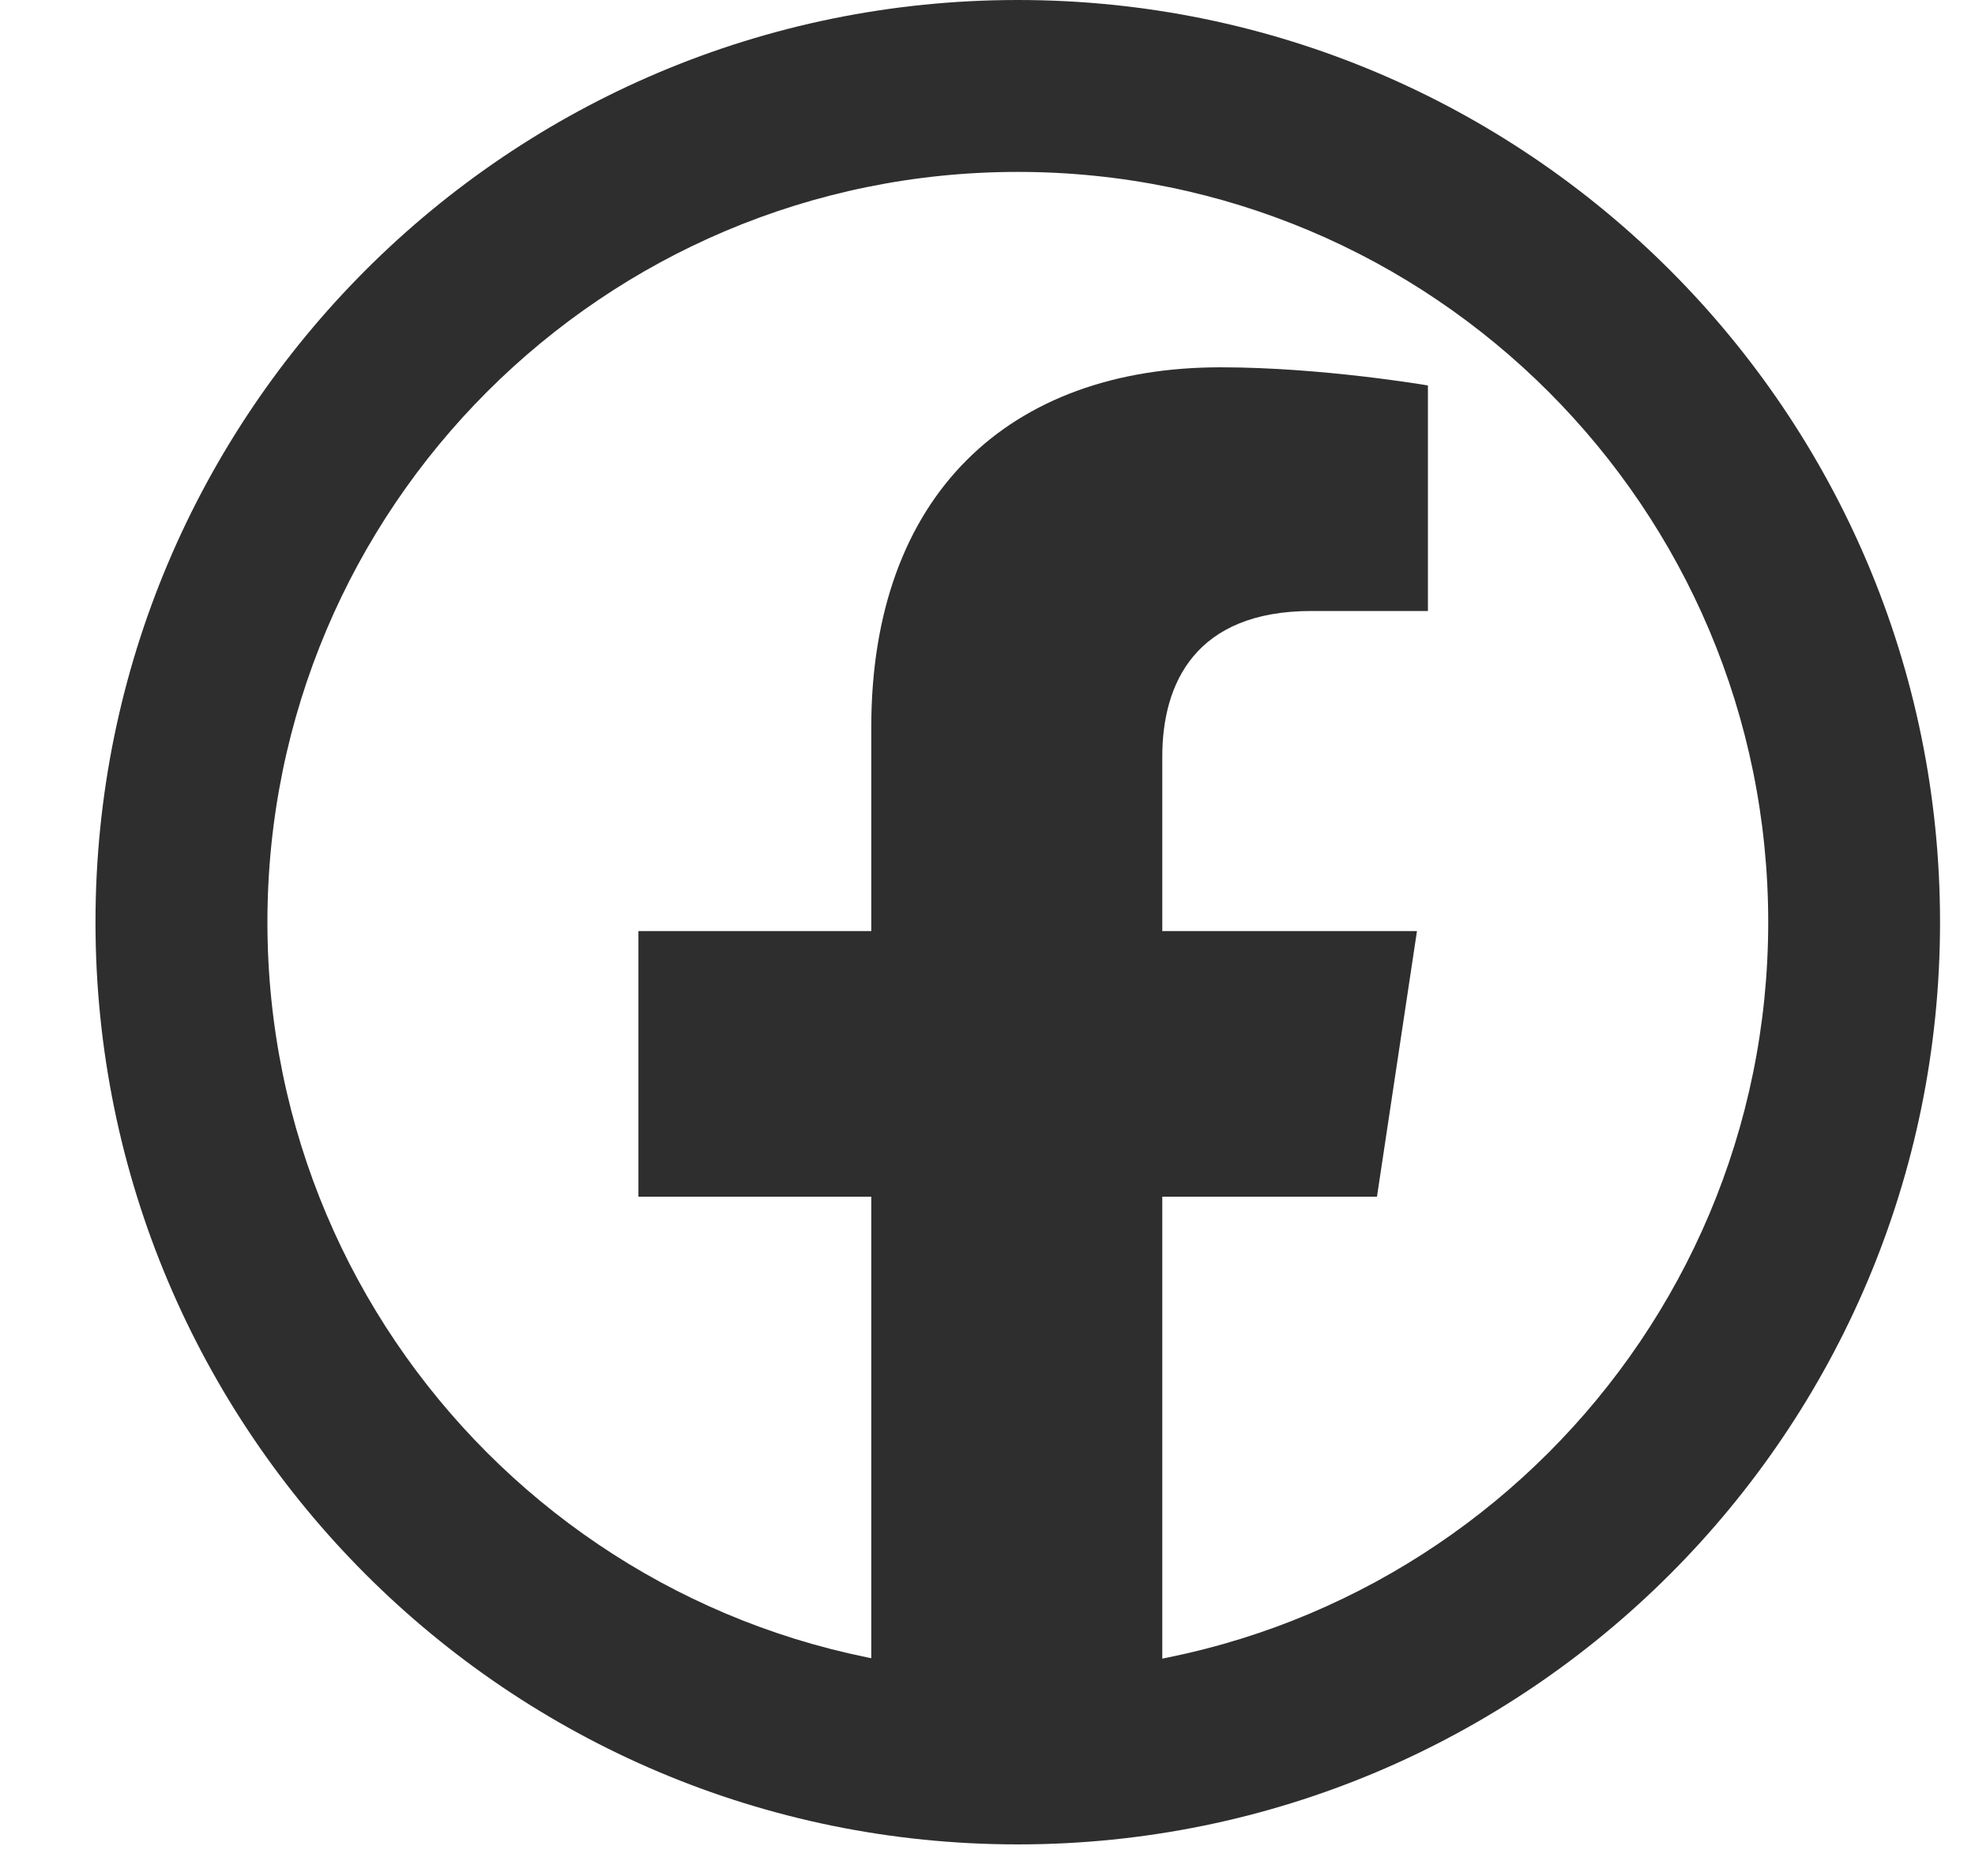 <svg width="20" height="19" viewBox="0 0 20 19" fill="none" xmlns="http://www.w3.org/2000/svg">
<path fill-rule="evenodd" clip-rule="evenodd" d="M10.307 16.939C14.504 16.939 17.906 13.537 17.906 9.34C17.906 5.143 14.504 1.741 10.307 1.741C6.11 1.741 2.708 5.143 2.708 9.34C2.708 13.537 6.11 16.939 10.307 16.939ZM10.307 18.68C15.465 18.68 19.646 14.498 19.646 9.34C19.646 4.182 15.465 0 10.307 0C5.148 0 0.967 4.182 0.967 9.34C0.967 14.498 5.148 18.68 10.307 18.68Z" fill="#2E2E2E"/>
<path d="M8.823 12.12V18.466H11.77V12.12H13.944L14.349 9.43H11.77V7.662C11.77 6.925 12.102 6.188 13.281 6.188H14.46V3.904C14.46 3.904 13.391 3.72 12.36 3.72C10.223 3.72 8.823 5.009 8.823 7.367V9.43H6.465V12.12H8.823Z" fill="#2E2E2E"/>
</svg>
